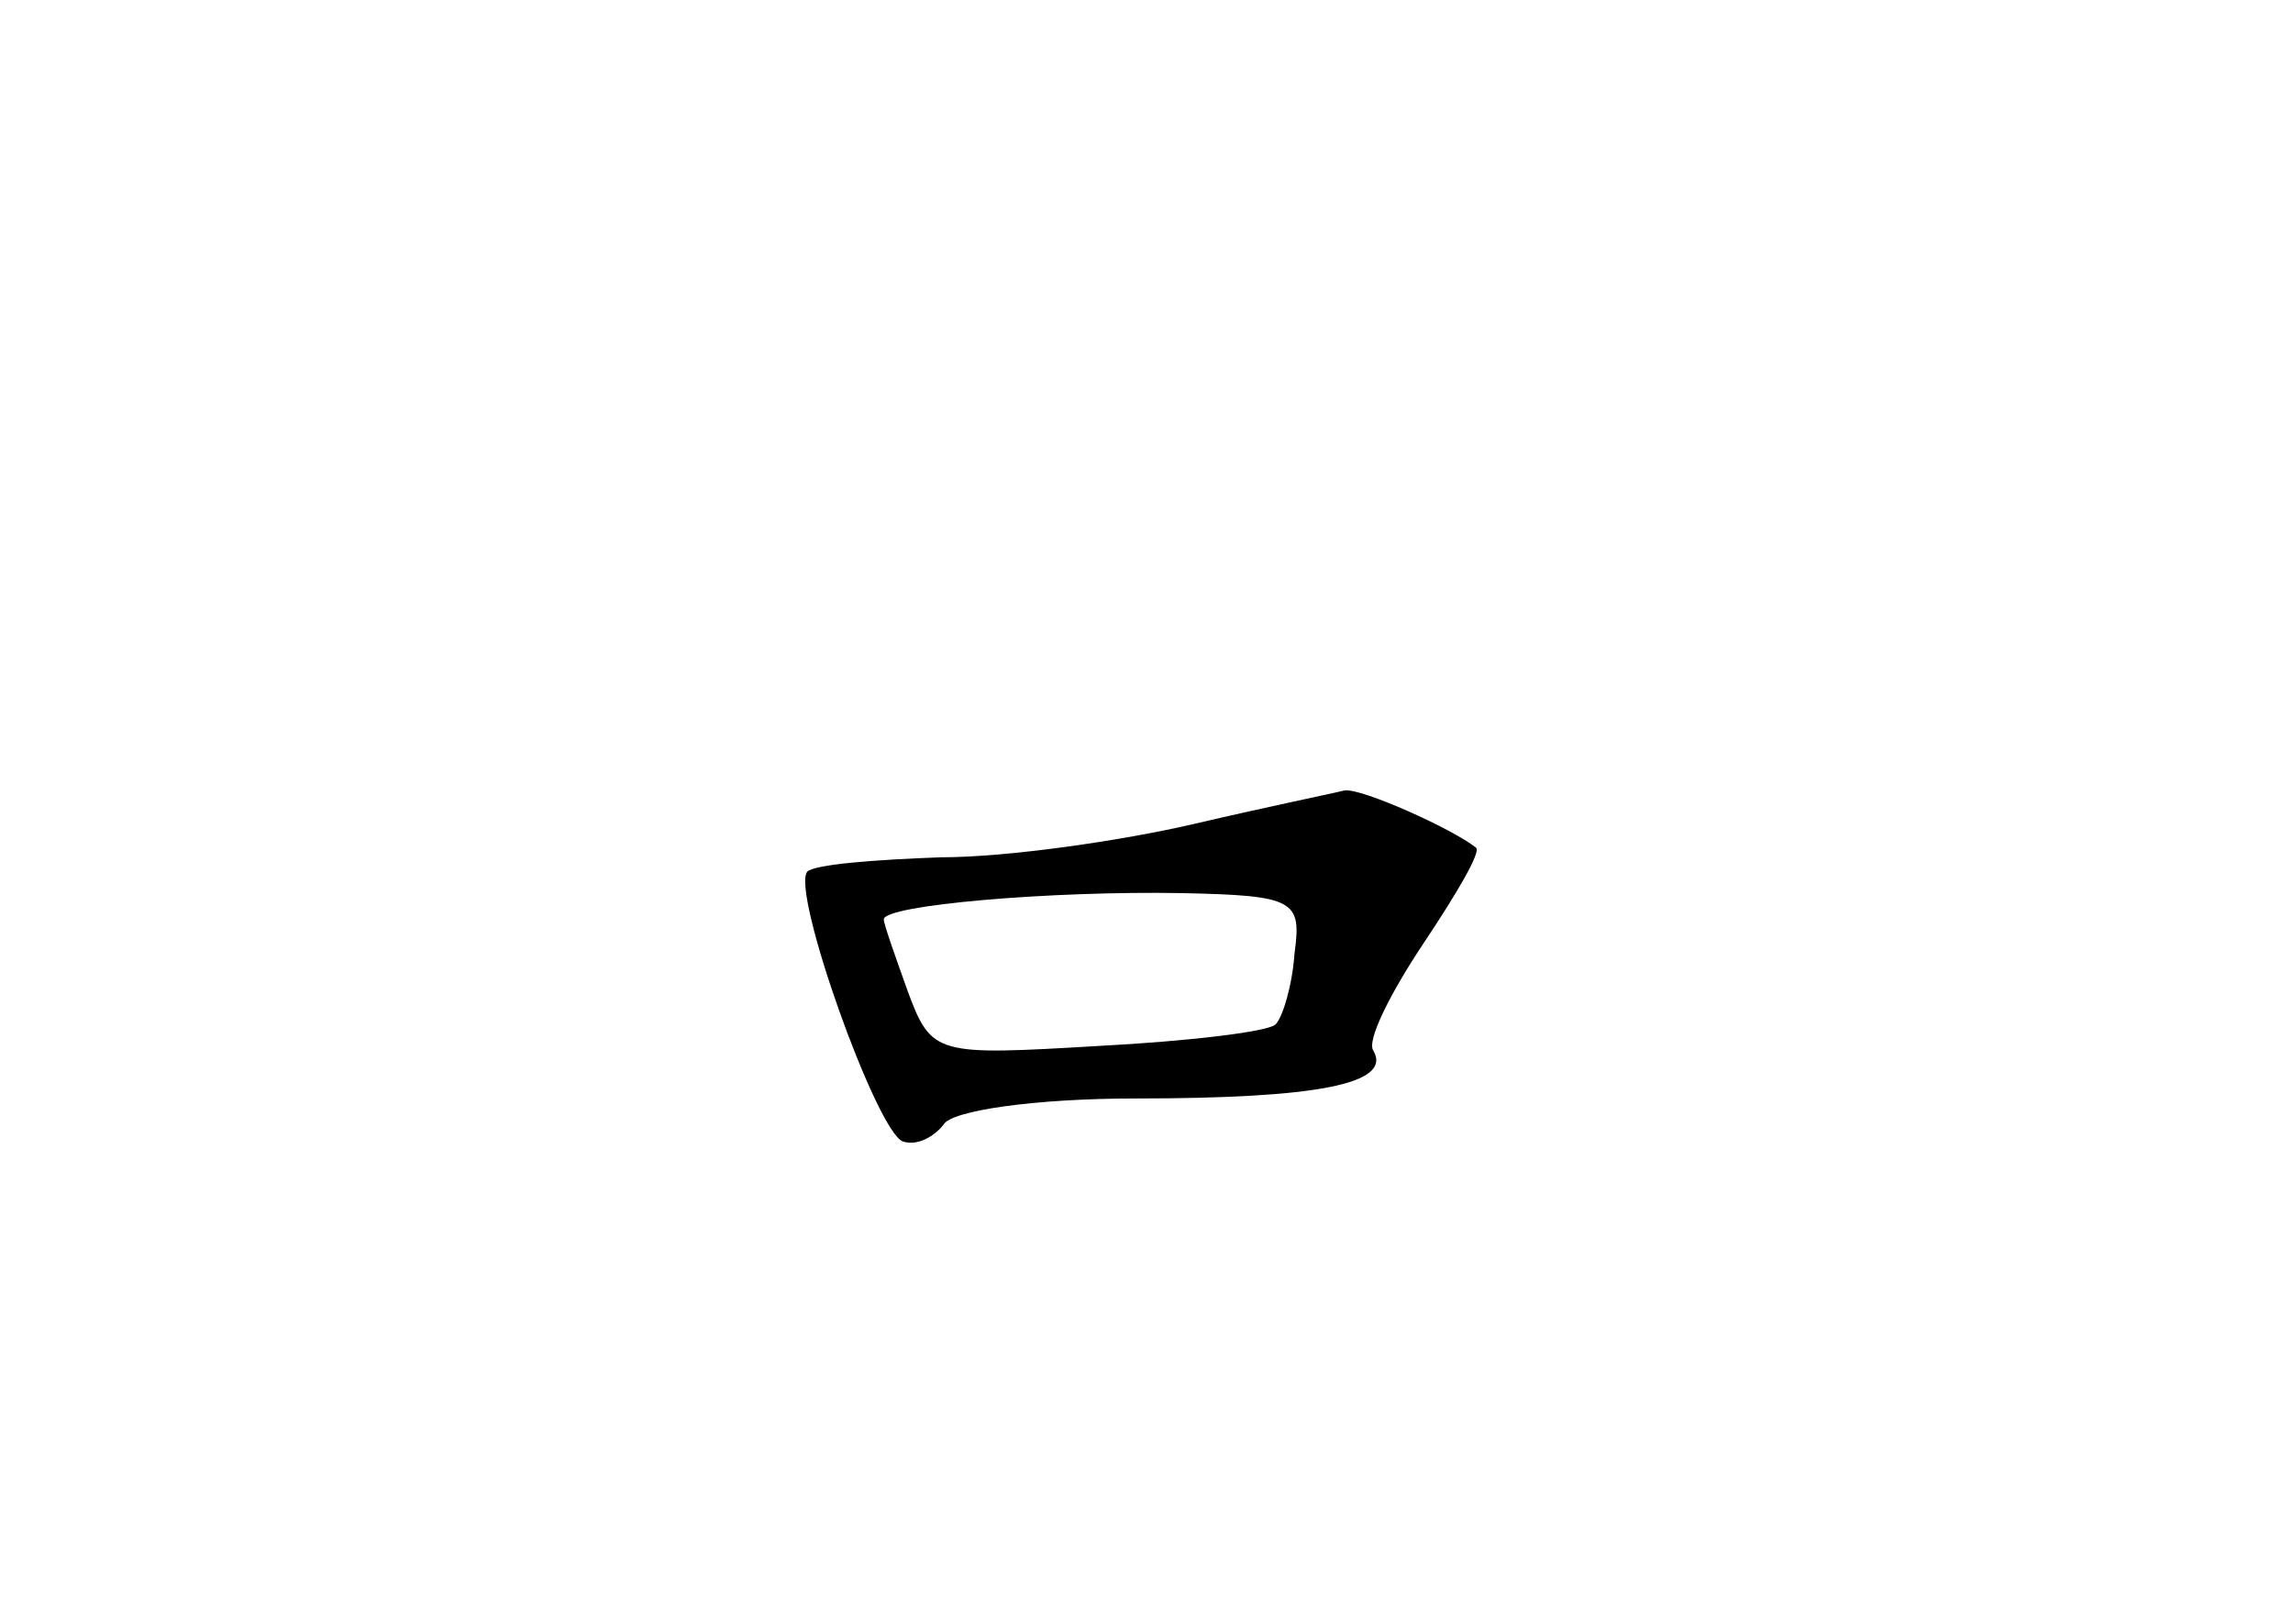 <?xml version="1.0" standalone="no"?>
<!DOCTYPE svg PUBLIC "-//W3C//DTD SVG 20010904//EN"
 "http://www.w3.org/TR/2001/REC-SVG-20010904/DTD/svg10.dtd">
<svg version="1.0" xmlns="http://www.w3.org/2000/svg"
 width="96pt" height="68pt" viewBox="0 0 96 68"
 preserveAspectRatio="xMidYMid meet">
<g transform="translate(0,68) scale(0.1,-0.1)"
fill="#000000" stroke="none">
<path d="M500 335 c-30 -7 -78 -14 -106 -14 -28 -1 -53 -3 -56 -6 -7 -8 29
-109 40 -113 6 -2 13 2 17 7 3 6 39 11 80 11 76 0 108 6 100 20 -3 4 7 24 21
45 14 21 24 38 22 40 -10 8 -48 25 -55 24 -4 -1 -33 -7 -63 -14z m42 -54 c-1
-14 -5 -27 -8 -30 -3 -3 -36 -7 -74 -9 -68 -4 -70 -4 -80 23 -5 14 -10 28 -10
30 0 6 70 12 125 11 47 -1 50 -3 47 -25z"/>
</g>
</svg>
